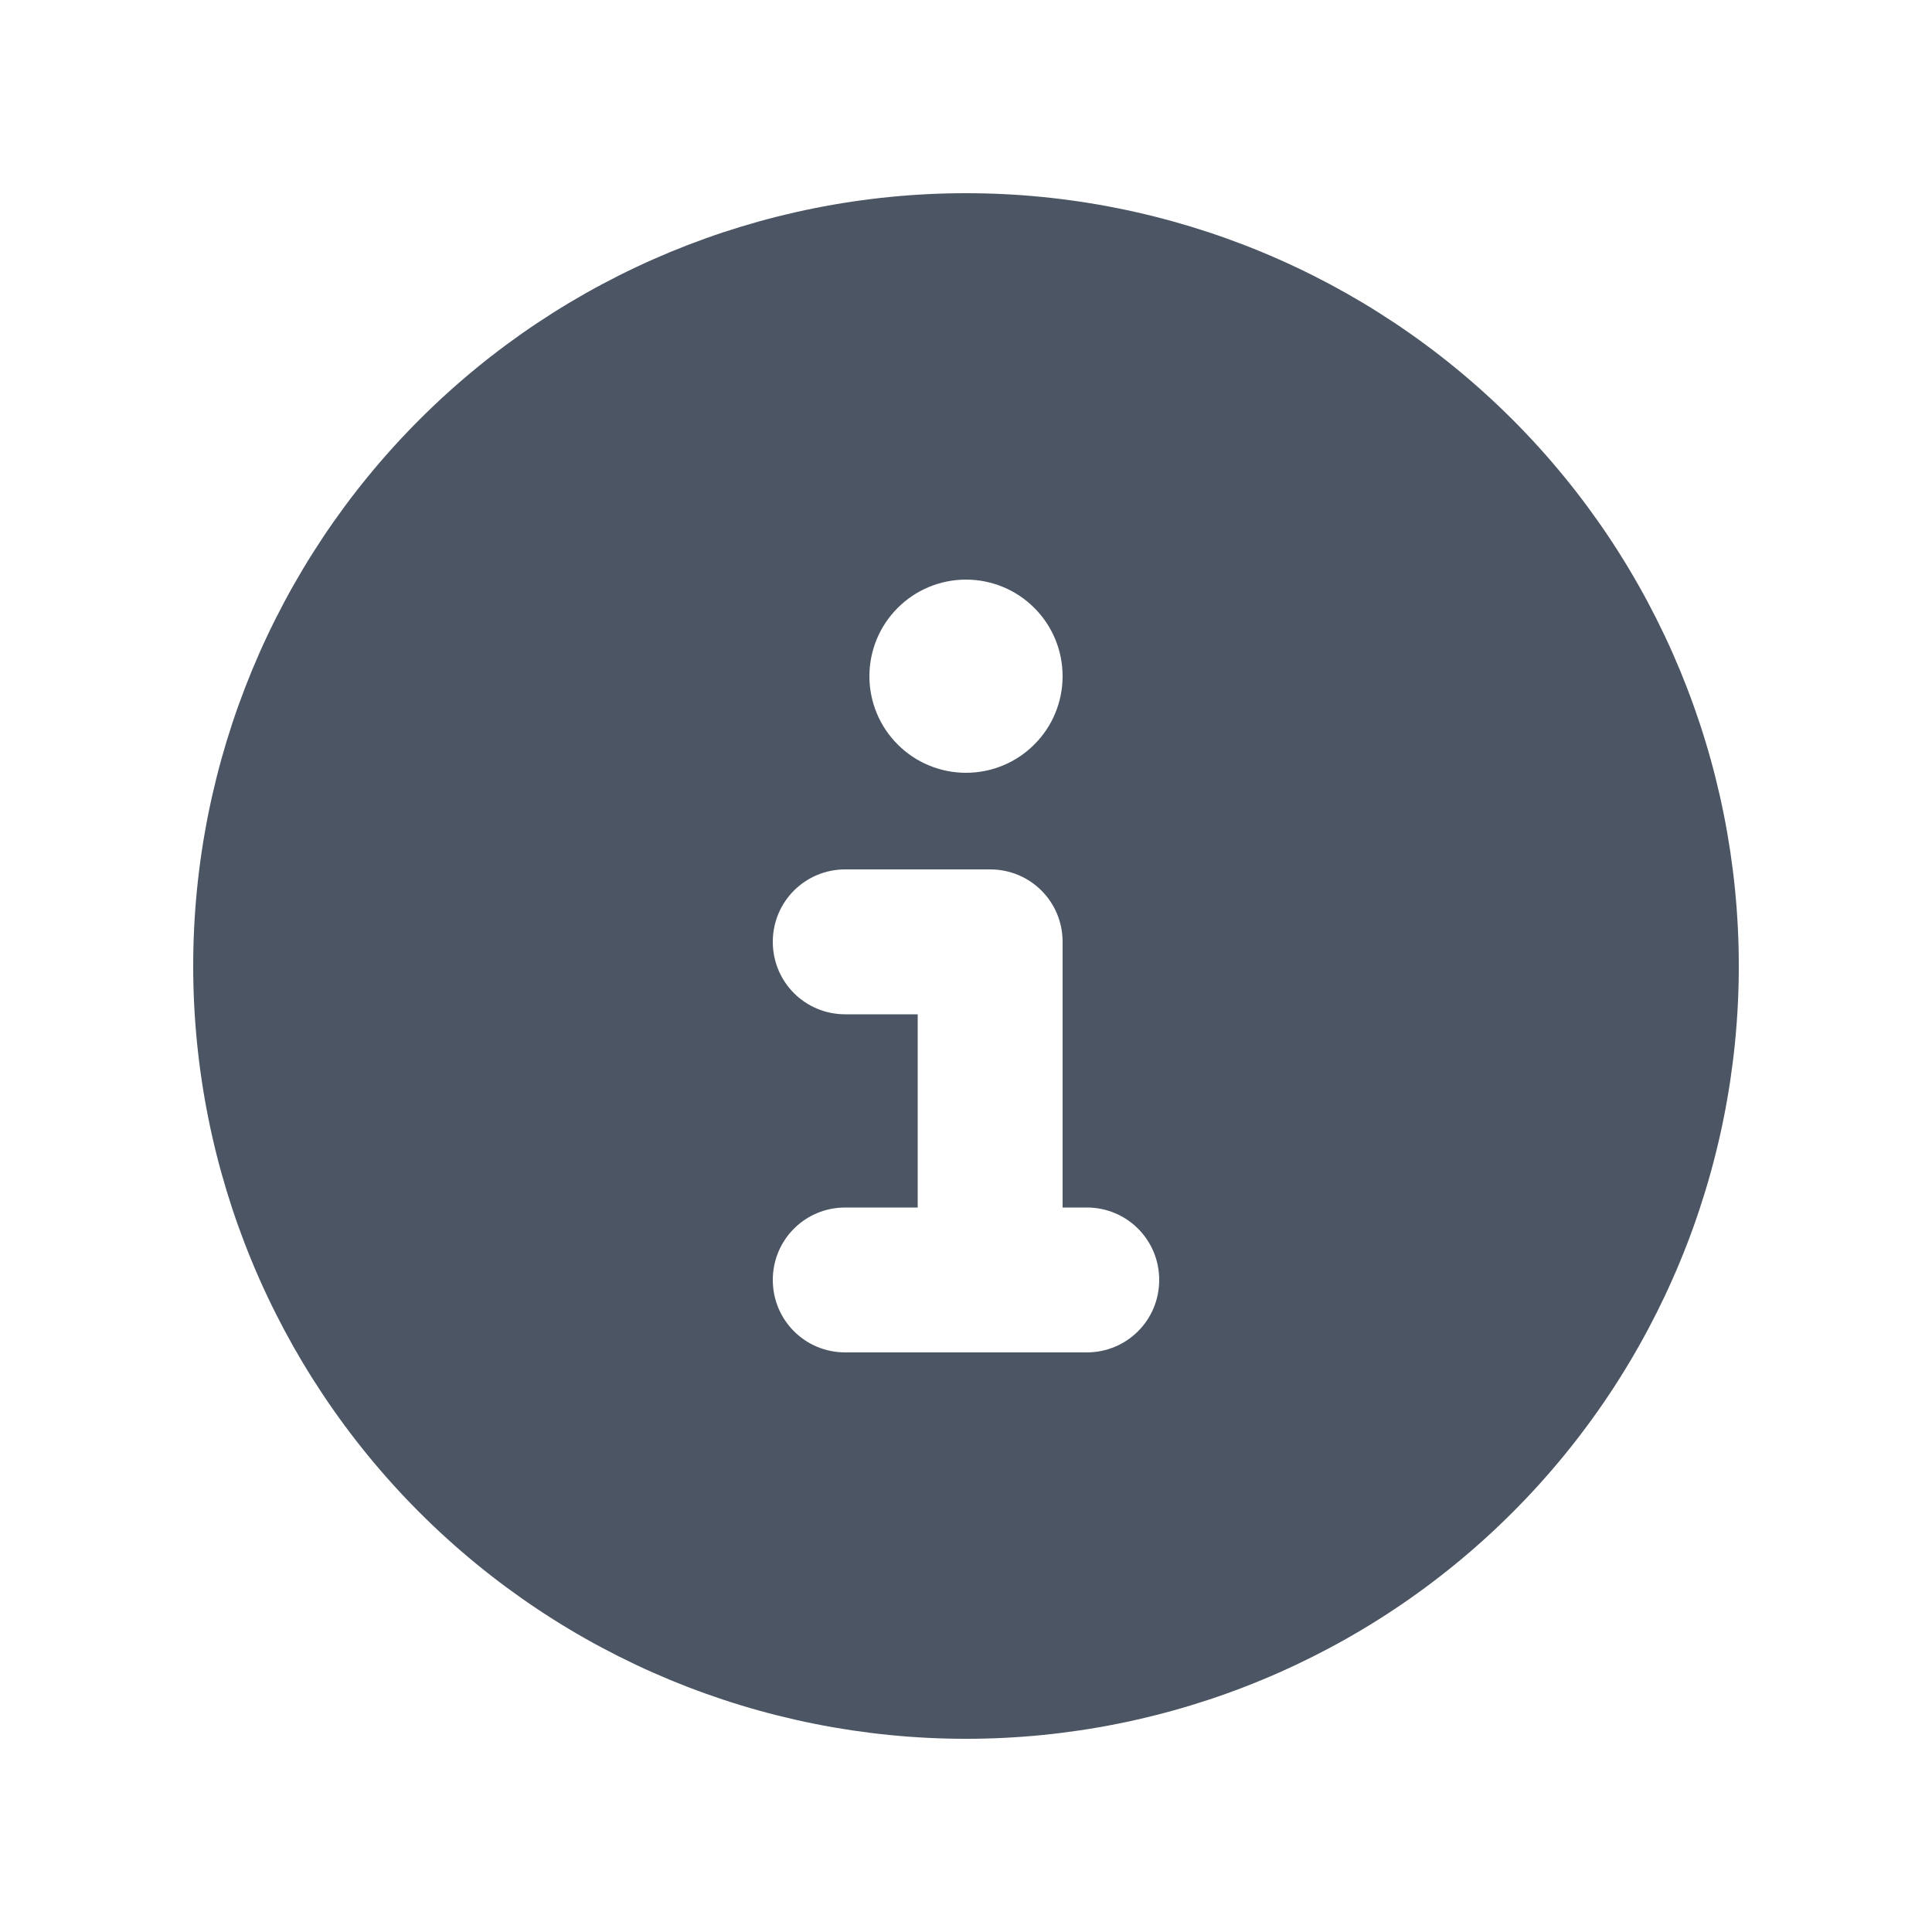 <svg width="20" height="20" viewBox="0 0 20 20" fill="none" xmlns="http://www.w3.org/2000/svg">
<path d="M10 18C12.122 18 14.157 17.157 15.657 15.657C17.157 14.157 18 12.122 18 10C18 7.878 17.157 5.843 15.657 4.343C14.157 2.843 12.122 2 10 2C7.878 2 5.843 2.843 4.343 4.343C2.843 5.843 2 7.878 2 10C2 12.122 2.843 14.157 4.343 15.657C5.843 17.157 7.878 18 10 18ZM8.75 12.5H9.5V10.5H8.75C8.334 10.5 8 10.166 8 9.75C8 9.334 8.334 9 8.75 9H10.25C10.666 9 11 9.334 11 9.75V12.5H11.25C11.666 12.5 12 12.834 12 13.25C12 13.666 11.666 14 11.25 14H8.75C8.334 14 8 13.666 8 13.25C8 12.834 8.334 12.5 8.75 12.5ZM10 6C10.265 6 10.52 6.105 10.707 6.293C10.895 6.48 11 6.735 11 7C11 7.265 10.895 7.52 10.707 7.707C10.52 7.895 10.265 8 10 8C9.735 8 9.48 7.895 9.293 7.707C9.105 7.52 9 7.265 9 7C9 6.735 9.105 6.48 9.293 6.293C9.48 6.105 9.735 6 10 6Z" fill="#4B5563"/>
</svg>
